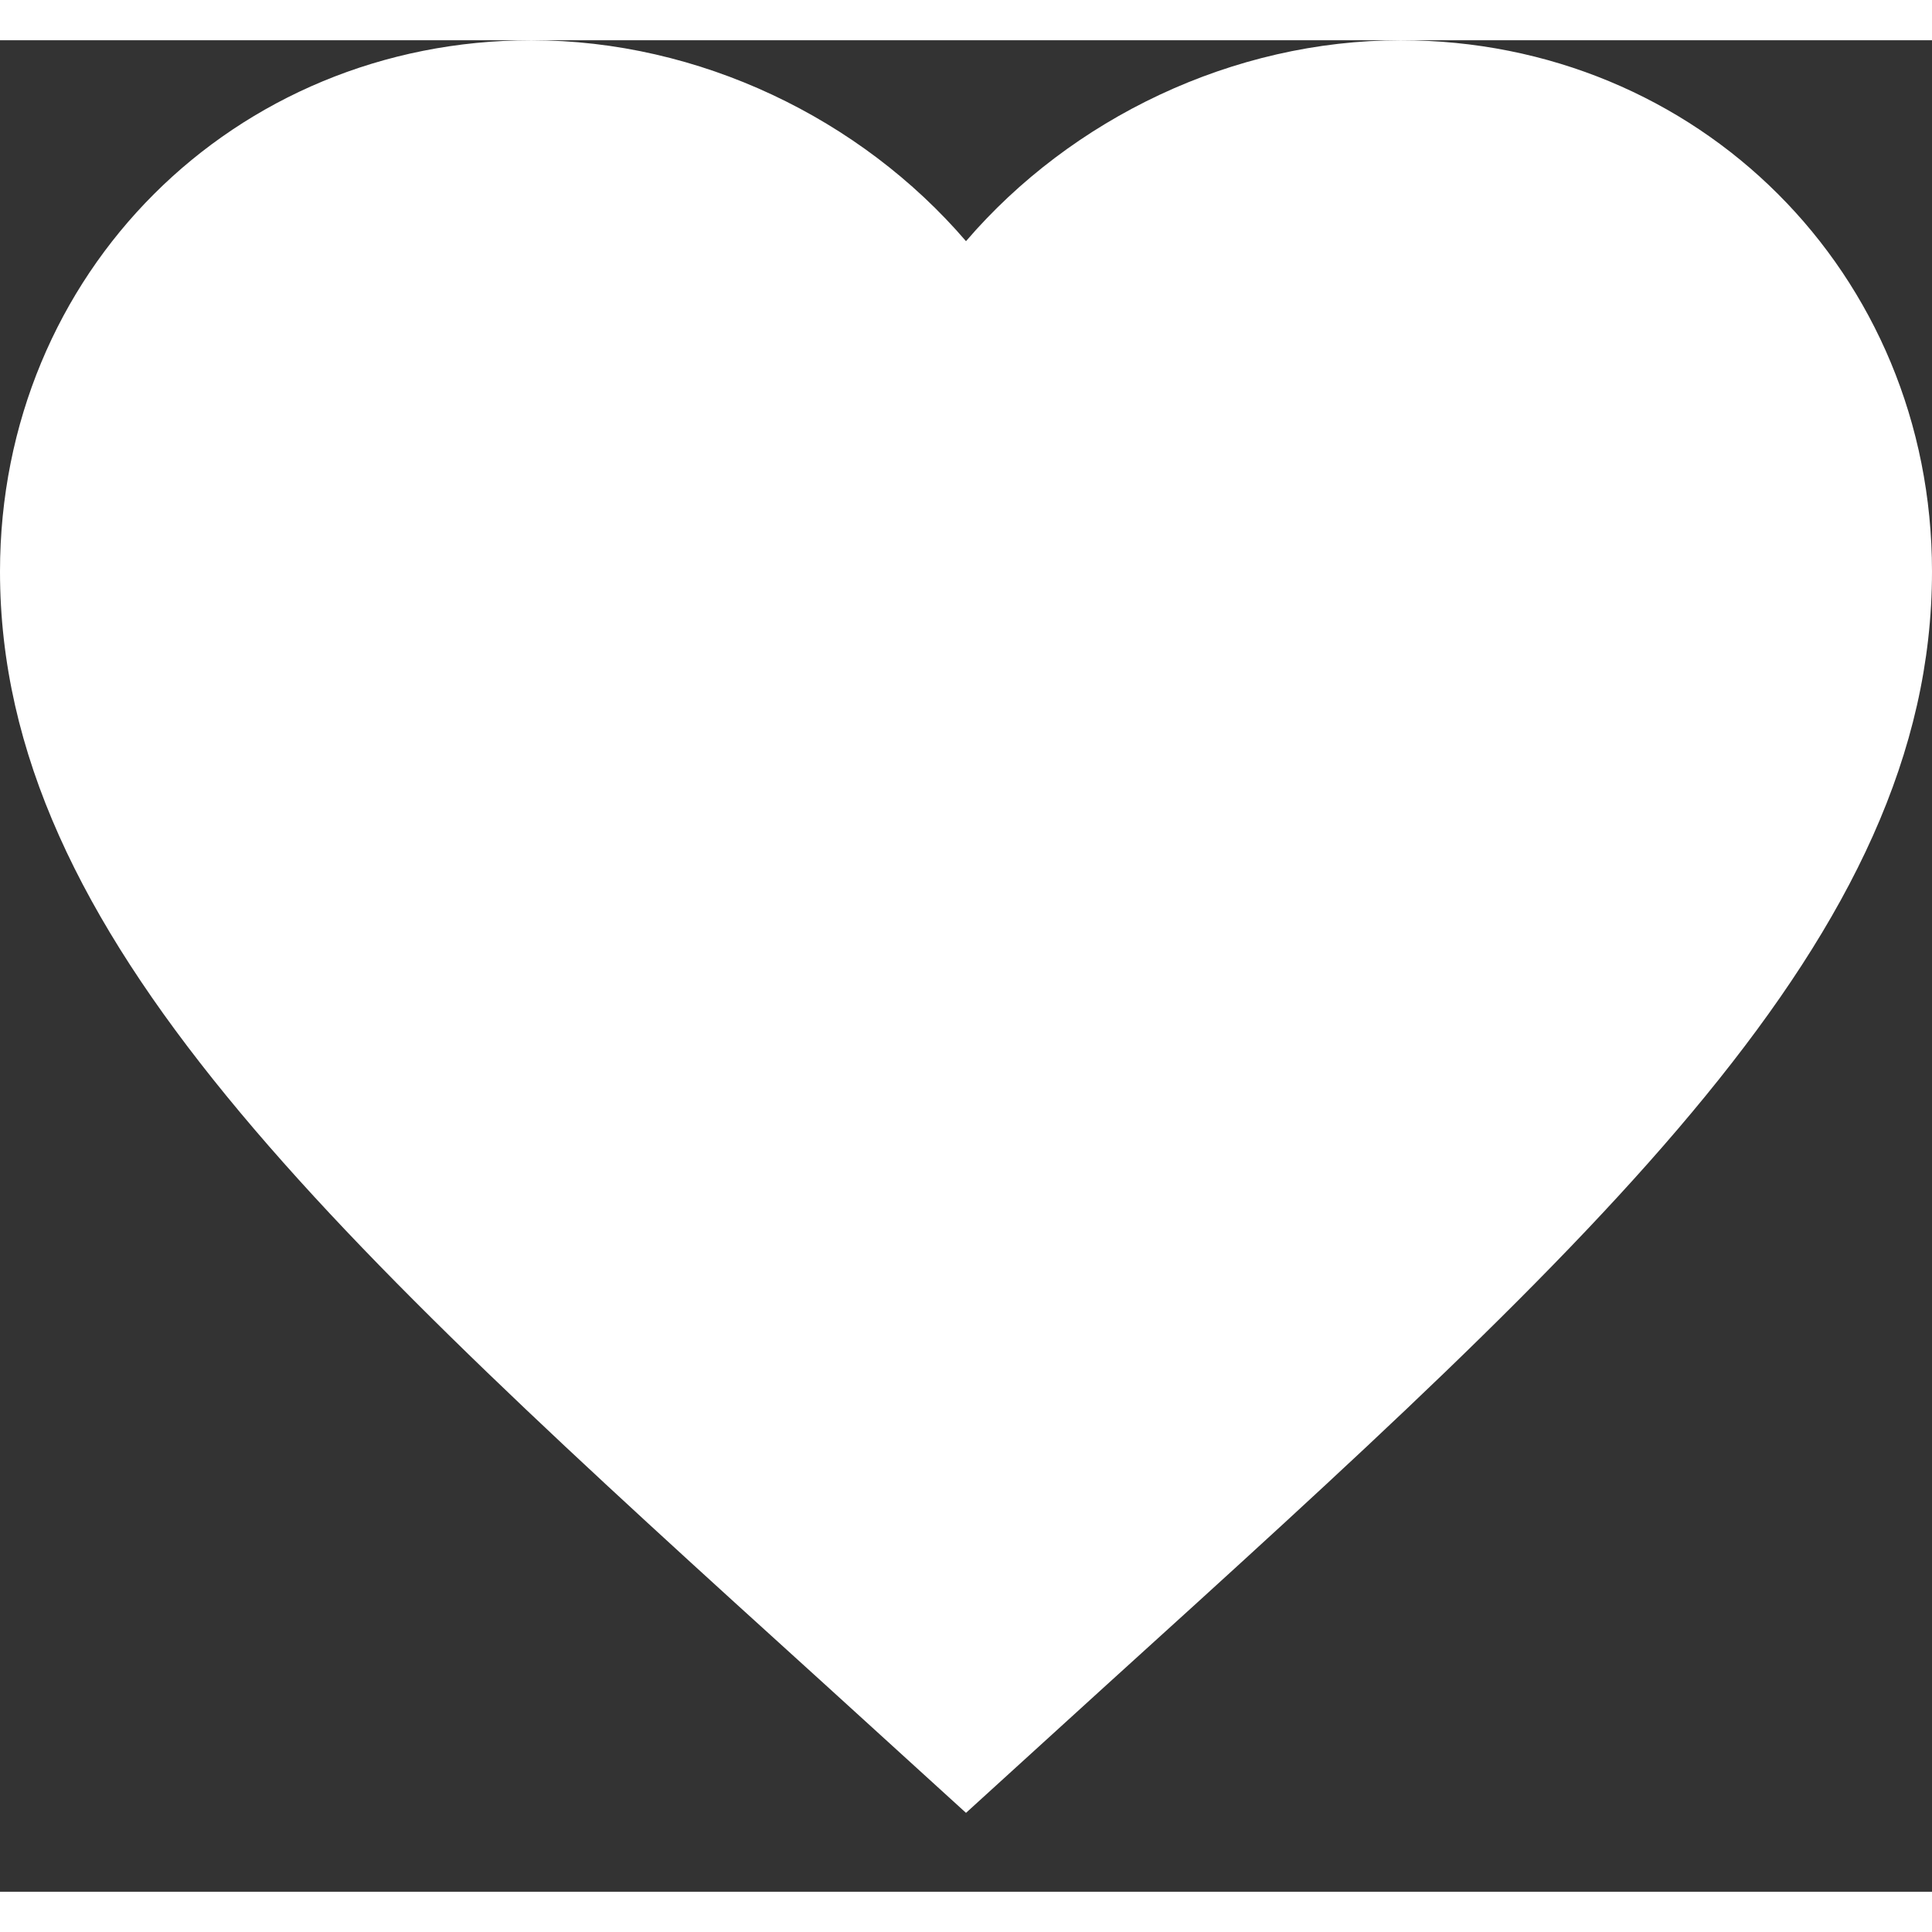 <svg width="100" height="100" viewBox="0 0 24 23" fill="none" xmlns="http://www.w3.org/2000/svg">
<rect x="0" y="0" width="24" height="23" fill="#333333" stroke="none"/>
<path d="M12 22.02L10.26 20.436C4.08 14.832 0 11.124 0 6.6C0 2.892 2.904 0 6.6 0C8.688 0 10.692 0.972 12 2.496C13.308 0.972 15.312 0 17.4 0C21.096 0 24 2.892 24 6.6C24 11.124 19.92 14.832 13.74 20.436L12 22.02Z" fill="white"/>
</svg>
